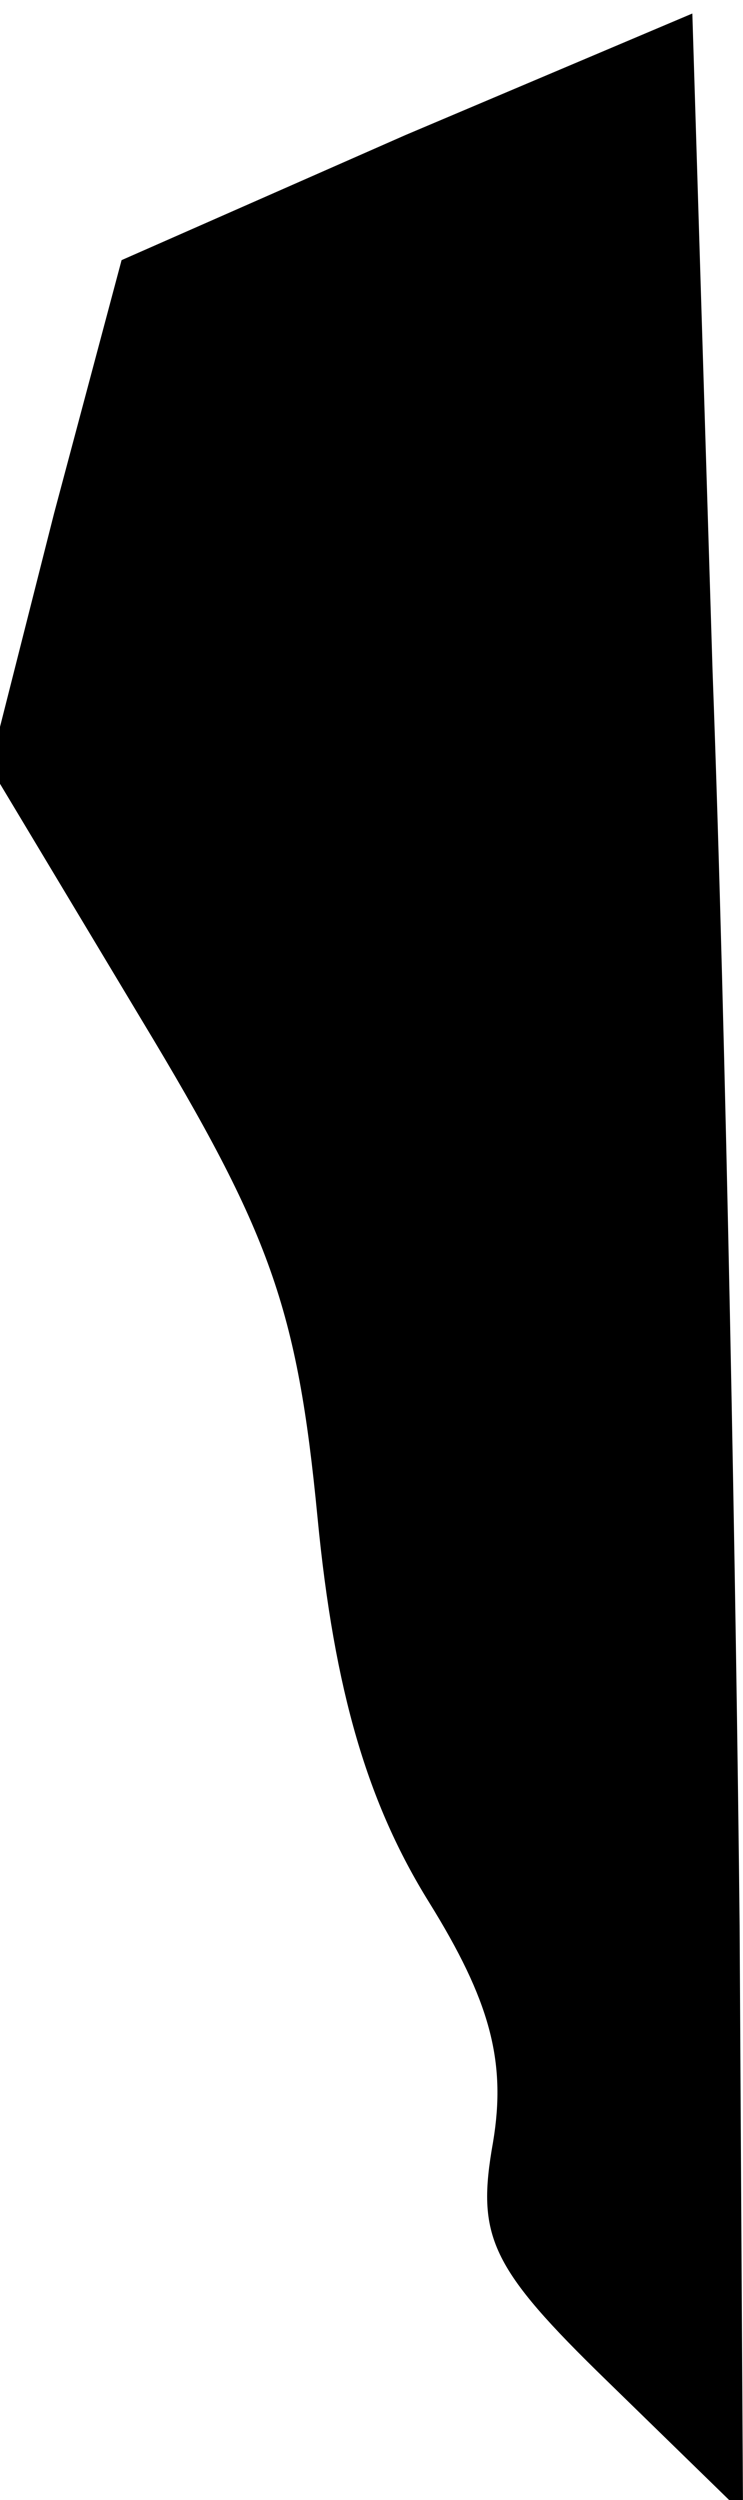 <?xml version="1.0" standalone="no"?>
<!DOCTYPE svg PUBLIC "-//W3C//DTD SVG 20010904//EN"
 "http://www.w3.org/TR/2001/REC-SVG-20010904/DTD/svg10.dtd">
<svg version="1.0" xmlns="http://www.w3.org/2000/svg"
 width="22pt" height="74pt" viewBox="0 0 22 74"
 preserveAspectRatio="xMidYMid meet">
<g transform="translate(0,74) scale(0.1,-0.1)"
fill="#000000" stroke="none">
<path fill="#000000" stroke="none" d="M120 700 l-84 -37 -20 -75 -19 -75 45
-75 c38 -63 46 -85 52 -147 5 -52 15 -85 33 -114 18 -29 23 -47 19 -71 -5 -28
-1 -37 34 -71 l40 -39 -1 174 c-1 96 -4 263 -8 371 l-6 195 -85 -36z"/>
</g>
</svg>
